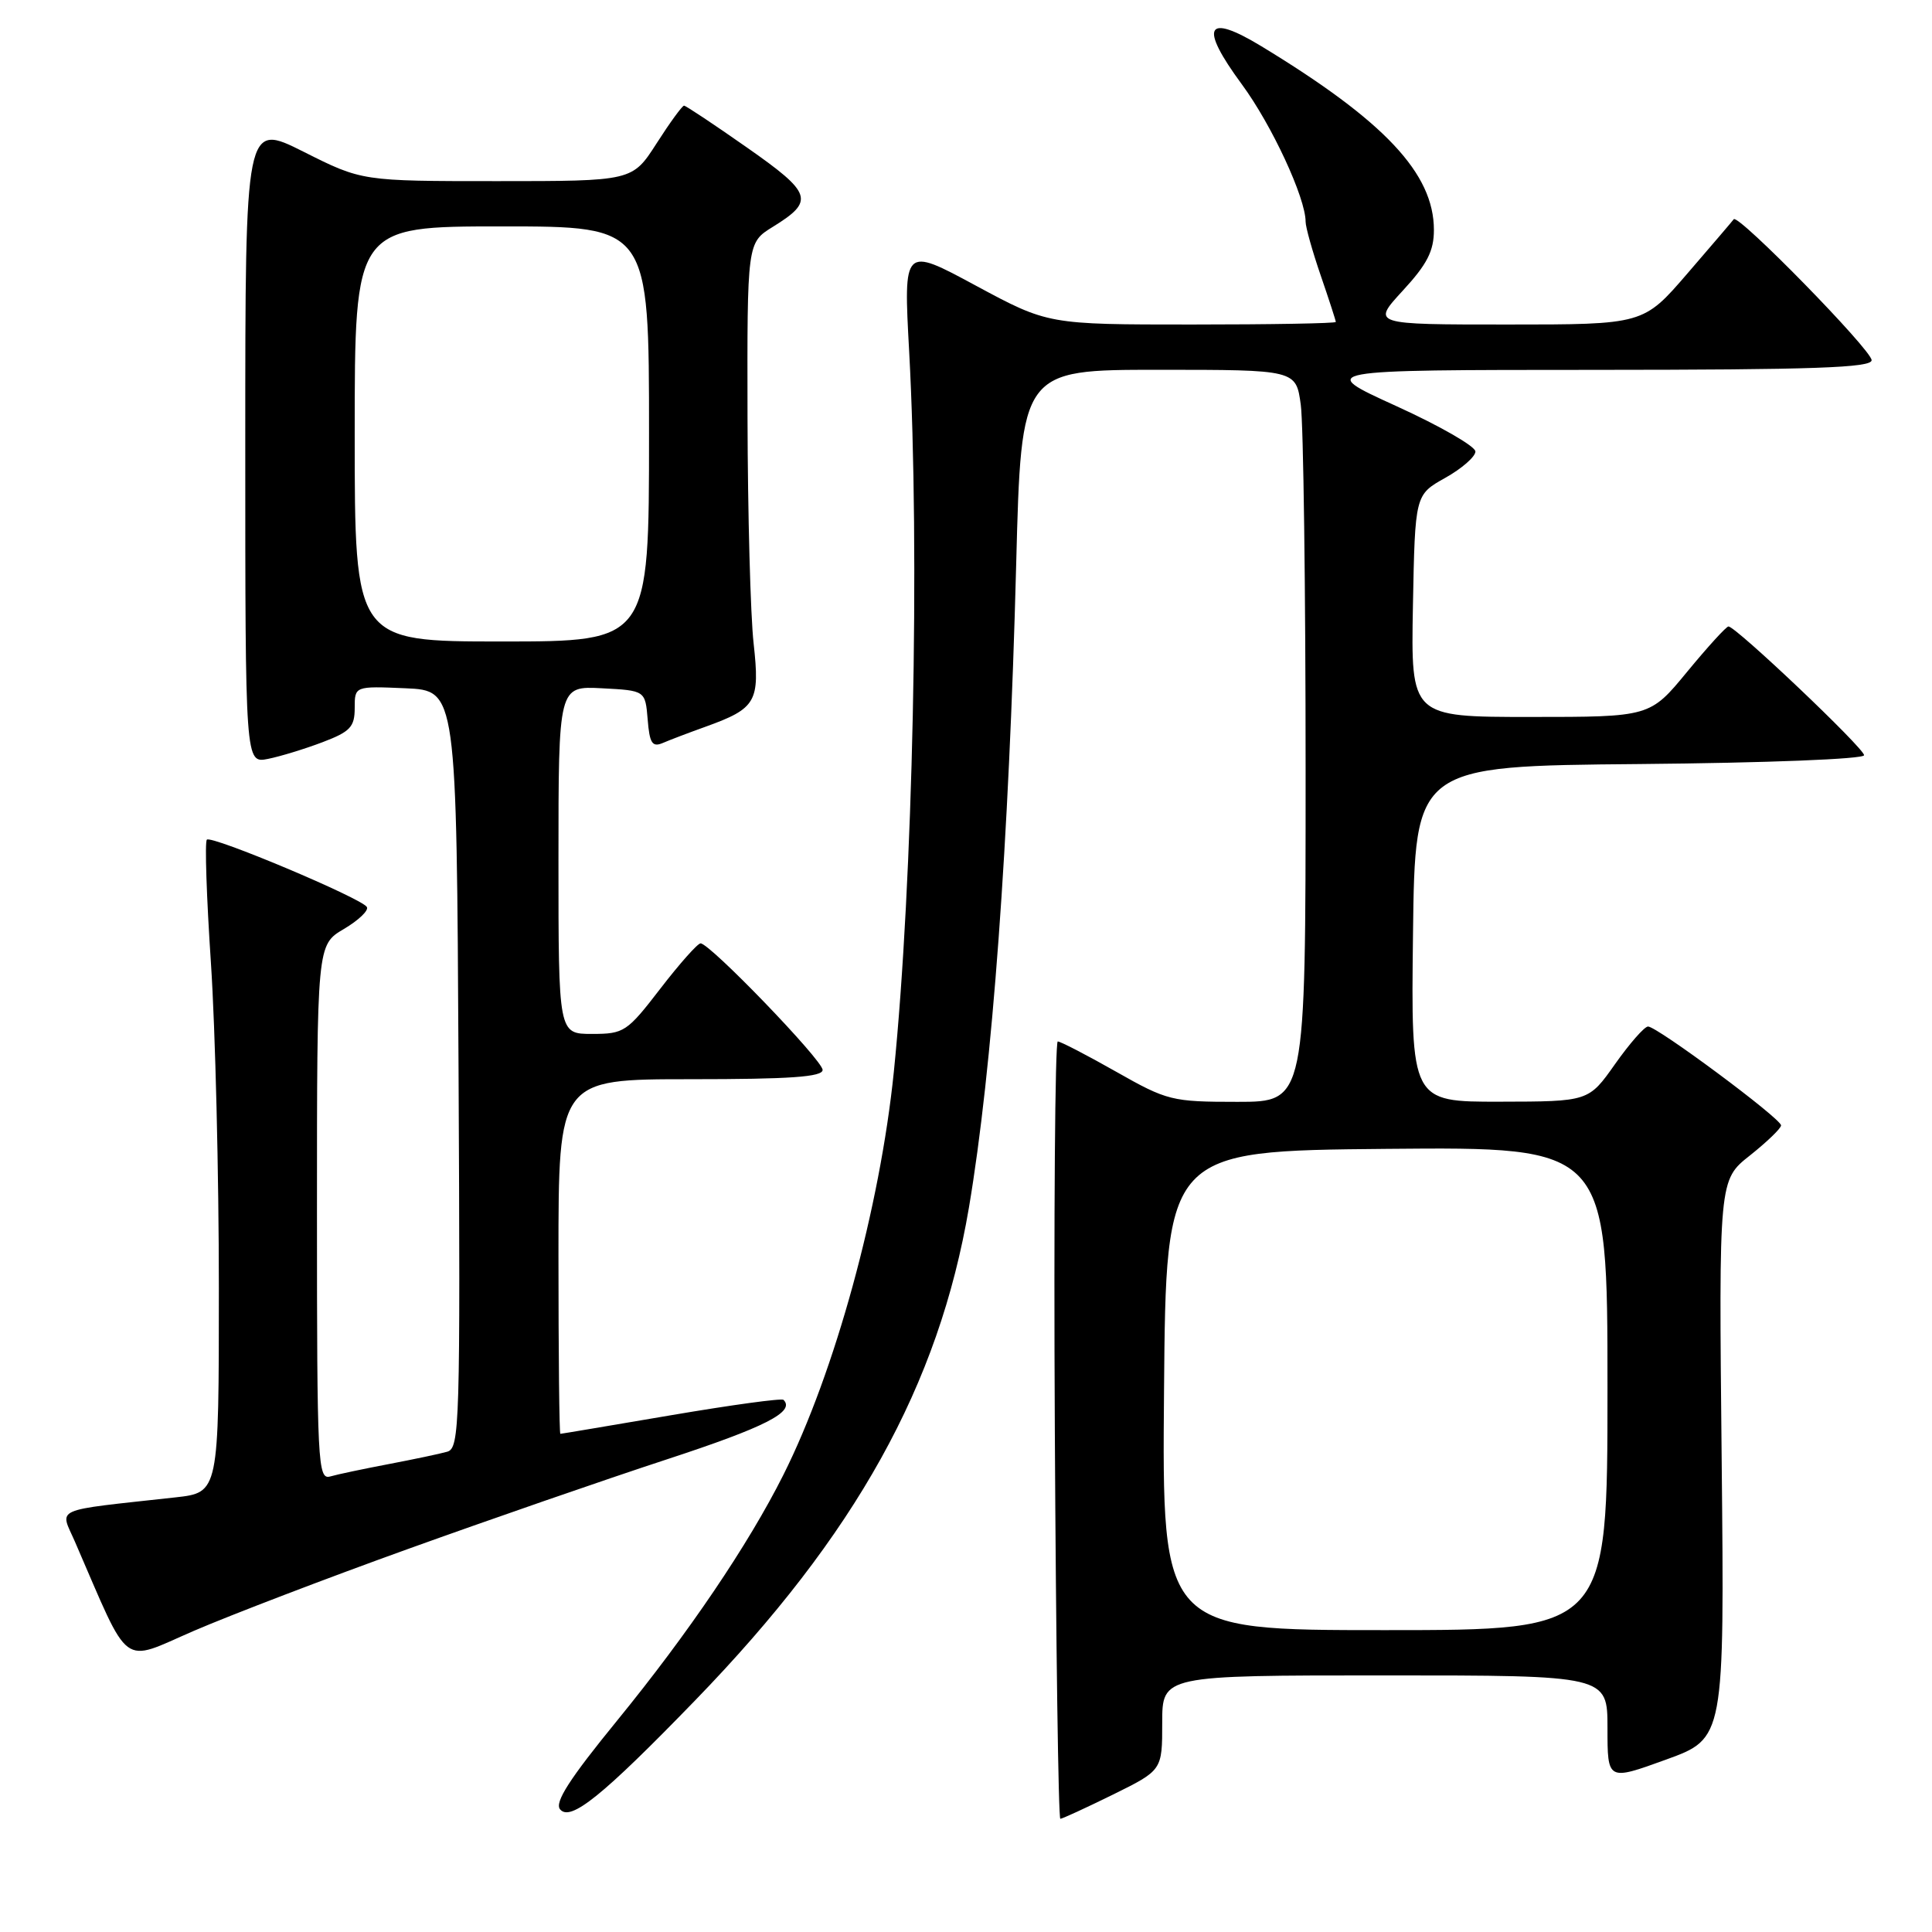 <?xml version="1.0" encoding="UTF-8" standalone="no"?>
<!DOCTYPE svg PUBLIC "-//W3C//DTD SVG 1.1//EN" "http://www.w3.org/Graphics/SVG/1.1/DTD/svg11.dtd" >
<svg xmlns="http://www.w3.org/2000/svg" xmlns:xlink="http://www.w3.org/1999/xlink" version="1.1" viewBox="0 0 256 256">
 <g >
 <path fill="currentColor"
d=" M 92.10 225.32 C 113.39 203.36 124.40 183.55 128.39 160.00 C 131.48 141.71 133.69 111.72 134.65 74.75 C 135.32 49.00 135.32 49.00 153.52 49.00 C 171.73 49.00 171.73 49.00 172.36 53.64 C 172.71 56.19 173.00 78.02 173.00 102.14 C 173.00 146.00 173.00 146.00 163.97 146.00 C 155.28 146.00 154.67 145.85 147.88 142.00 C 144.00 139.80 140.52 138.00 140.16 138.00 C 139.80 138.00 139.62 161.17 139.77 189.50 C 139.92 217.82 140.24 241.00 140.50 241.00 C 140.75 241.00 143.90 239.55 147.48 237.79 C 154.00 234.57 154.00 234.57 154.00 228.29 C 154.00 222.00 154.00 222.00 183.50 222.00 C 213.00 222.00 213.00 222.00 213.00 228.98 C 213.00 235.97 213.00 235.97 220.75 233.16 C 228.50 230.35 228.50 230.35 228.13 193.36 C 227.75 156.36 227.75 156.36 231.88 153.10 C 234.14 151.30 236.00 149.51 236.00 149.12 C 236.00 148.22 219.54 135.99 218.37 136.02 C 217.89 136.03 215.93 138.27 214.00 141.00 C 210.50 145.96 210.50 145.96 198.73 145.98 C 186.96 146.00 186.96 146.00 187.23 123.75 C 187.50 101.50 187.50 101.50 217.25 101.24 C 234.10 101.09 247.00 100.58 247.00 100.07 C 247.00 99.14 229.99 82.99 229.03 83.01 C 228.74 83.01 226.28 85.71 223.56 89.01 C 218.63 95.00 218.63 95.00 202.79 95.00 C 186.95 95.00 186.95 95.00 187.22 80.28 C 187.50 65.56 187.50 65.56 191.50 63.32 C 193.70 62.09 195.50 60.51 195.50 59.83 C 195.50 59.14 190.78 56.43 185.00 53.80 C 174.50 49.02 174.50 49.02 211.25 49.01 C 240.30 49.00 248.00 48.73 248.00 47.73 C 248.00 46.38 230.30 28.29 229.73 29.05 C 229.55 29.30 226.78 32.54 223.58 36.25 C 217.76 43.00 217.76 43.00 199.75 43.00 C 181.75 43.00 181.75 43.00 185.87 38.52 C 189.10 35.02 190.00 33.27 190.00 30.47 C 190.00 22.99 183.47 16.04 167.11 6.11 C 159.78 1.67 158.87 3.46 164.54 11.16 C 168.52 16.56 173.00 26.22 173.00 29.38 C 173.00 30.10 173.90 33.30 175.00 36.50 C 176.10 39.70 177.00 42.47 177.00 42.66 C 177.00 42.85 168.42 43.00 157.94 43.00 C 138.87 43.00 138.87 43.00 129.29 37.84 C 119.71 32.67 119.71 32.67 120.47 46.59 C 121.91 73.15 120.98 116.89 118.44 142.00 C 116.61 159.97 110.63 181.82 103.80 195.43 C 99.16 204.68 91.24 216.38 81.76 228.00 C 75.48 235.69 73.46 238.83 74.21 239.74 C 75.58 241.41 79.79 238.02 92.10 225.32 Z  M 54.00 205.27 C 64.72 201.41 80.19 196.05 88.37 193.37 C 101.40 189.10 105.40 187.06 103.82 185.49 C 103.58 185.25 96.89 186.17 88.95 187.52 C 81.00 188.87 74.39 189.99 74.25 189.99 C 74.11 190.00 74.00 179.43 74.00 166.50 C 74.00 143.00 74.00 143.00 91.50 143.00 C 104.67 143.00 109.00 142.70 109.00 141.77 C 109.00 140.49 94.07 125.00 92.83 125.00 C 92.44 125.00 90.04 127.70 87.50 131.00 C 83.08 136.74 82.69 137.00 78.44 137.00 C 74.00 137.00 74.00 137.00 74.00 113.95 C 74.00 90.90 74.00 90.90 79.75 91.20 C 85.50 91.50 85.50 91.50 85.82 95.33 C 86.07 98.49 86.43 99.04 87.82 98.45 C 88.74 98.05 91.30 97.08 93.50 96.29 C 100.21 93.87 100.71 92.99 99.86 85.27 C 99.44 81.55 99.08 68.07 99.05 55.33 C 99.00 32.16 99.00 32.16 102.40 30.06 C 107.97 26.62 107.65 25.62 98.98 19.55 C 94.63 16.50 90.87 14.00 90.64 14.00 C 90.40 14.00 88.76 16.25 87.00 19.00 C 83.79 24.00 83.79 24.00 65.87 24.00 C 47.96 24.00 47.96 24.00 40.23 20.11 C 32.50 16.23 32.50 16.23 32.50 58.69 C 32.50 101.15 32.50 101.15 35.50 100.56 C 37.15 100.23 40.41 99.23 42.75 98.34 C 46.41 96.95 47.00 96.32 47.00 93.82 C 47.00 90.91 47.00 90.91 53.75 91.20 C 60.50 91.50 60.50 91.50 60.76 141.68 C 61.00 188.84 60.91 191.89 59.26 192.36 C 58.29 192.64 54.80 193.37 51.50 194.00 C 48.20 194.63 44.71 195.36 43.75 195.64 C 42.11 196.10 42.00 193.97 42.00 160.67 C 42.00 125.20 42.00 125.20 45.56 123.10 C 47.52 121.94 48.89 120.63 48.61 120.18 C 47.88 119.00 28.02 110.65 27.41 111.26 C 27.12 111.54 27.37 118.91 27.95 127.62 C 28.53 136.34 29.00 155.68 29.00 170.62 C 29.00 197.77 29.00 197.77 23.25 198.41 C 6.62 200.25 7.93 199.67 9.95 204.33 C 17.37 221.43 15.90 220.33 25.68 216.10 C 30.53 214.01 43.27 209.13 54.00 205.27 Z  M 154.24 184.25 C 154.50 152.50 154.50 152.50 183.75 152.23 C 213.00 151.97 213.00 151.97 213.00 183.98 C 213.00 216.00 213.00 216.00 183.49 216.00 C 153.97 216.00 153.97 216.00 154.24 184.25 Z  M 47.00 57.50 C 47.00 30.00 47.00 30.00 66.50 30.00 C 86.00 30.00 86.00 30.00 86.00 57.50 C 86.00 85.00 86.00 85.00 66.50 85.00 C 47.00 85.00 47.00 85.00 47.00 57.50 Z "/>
</g>
</svg>